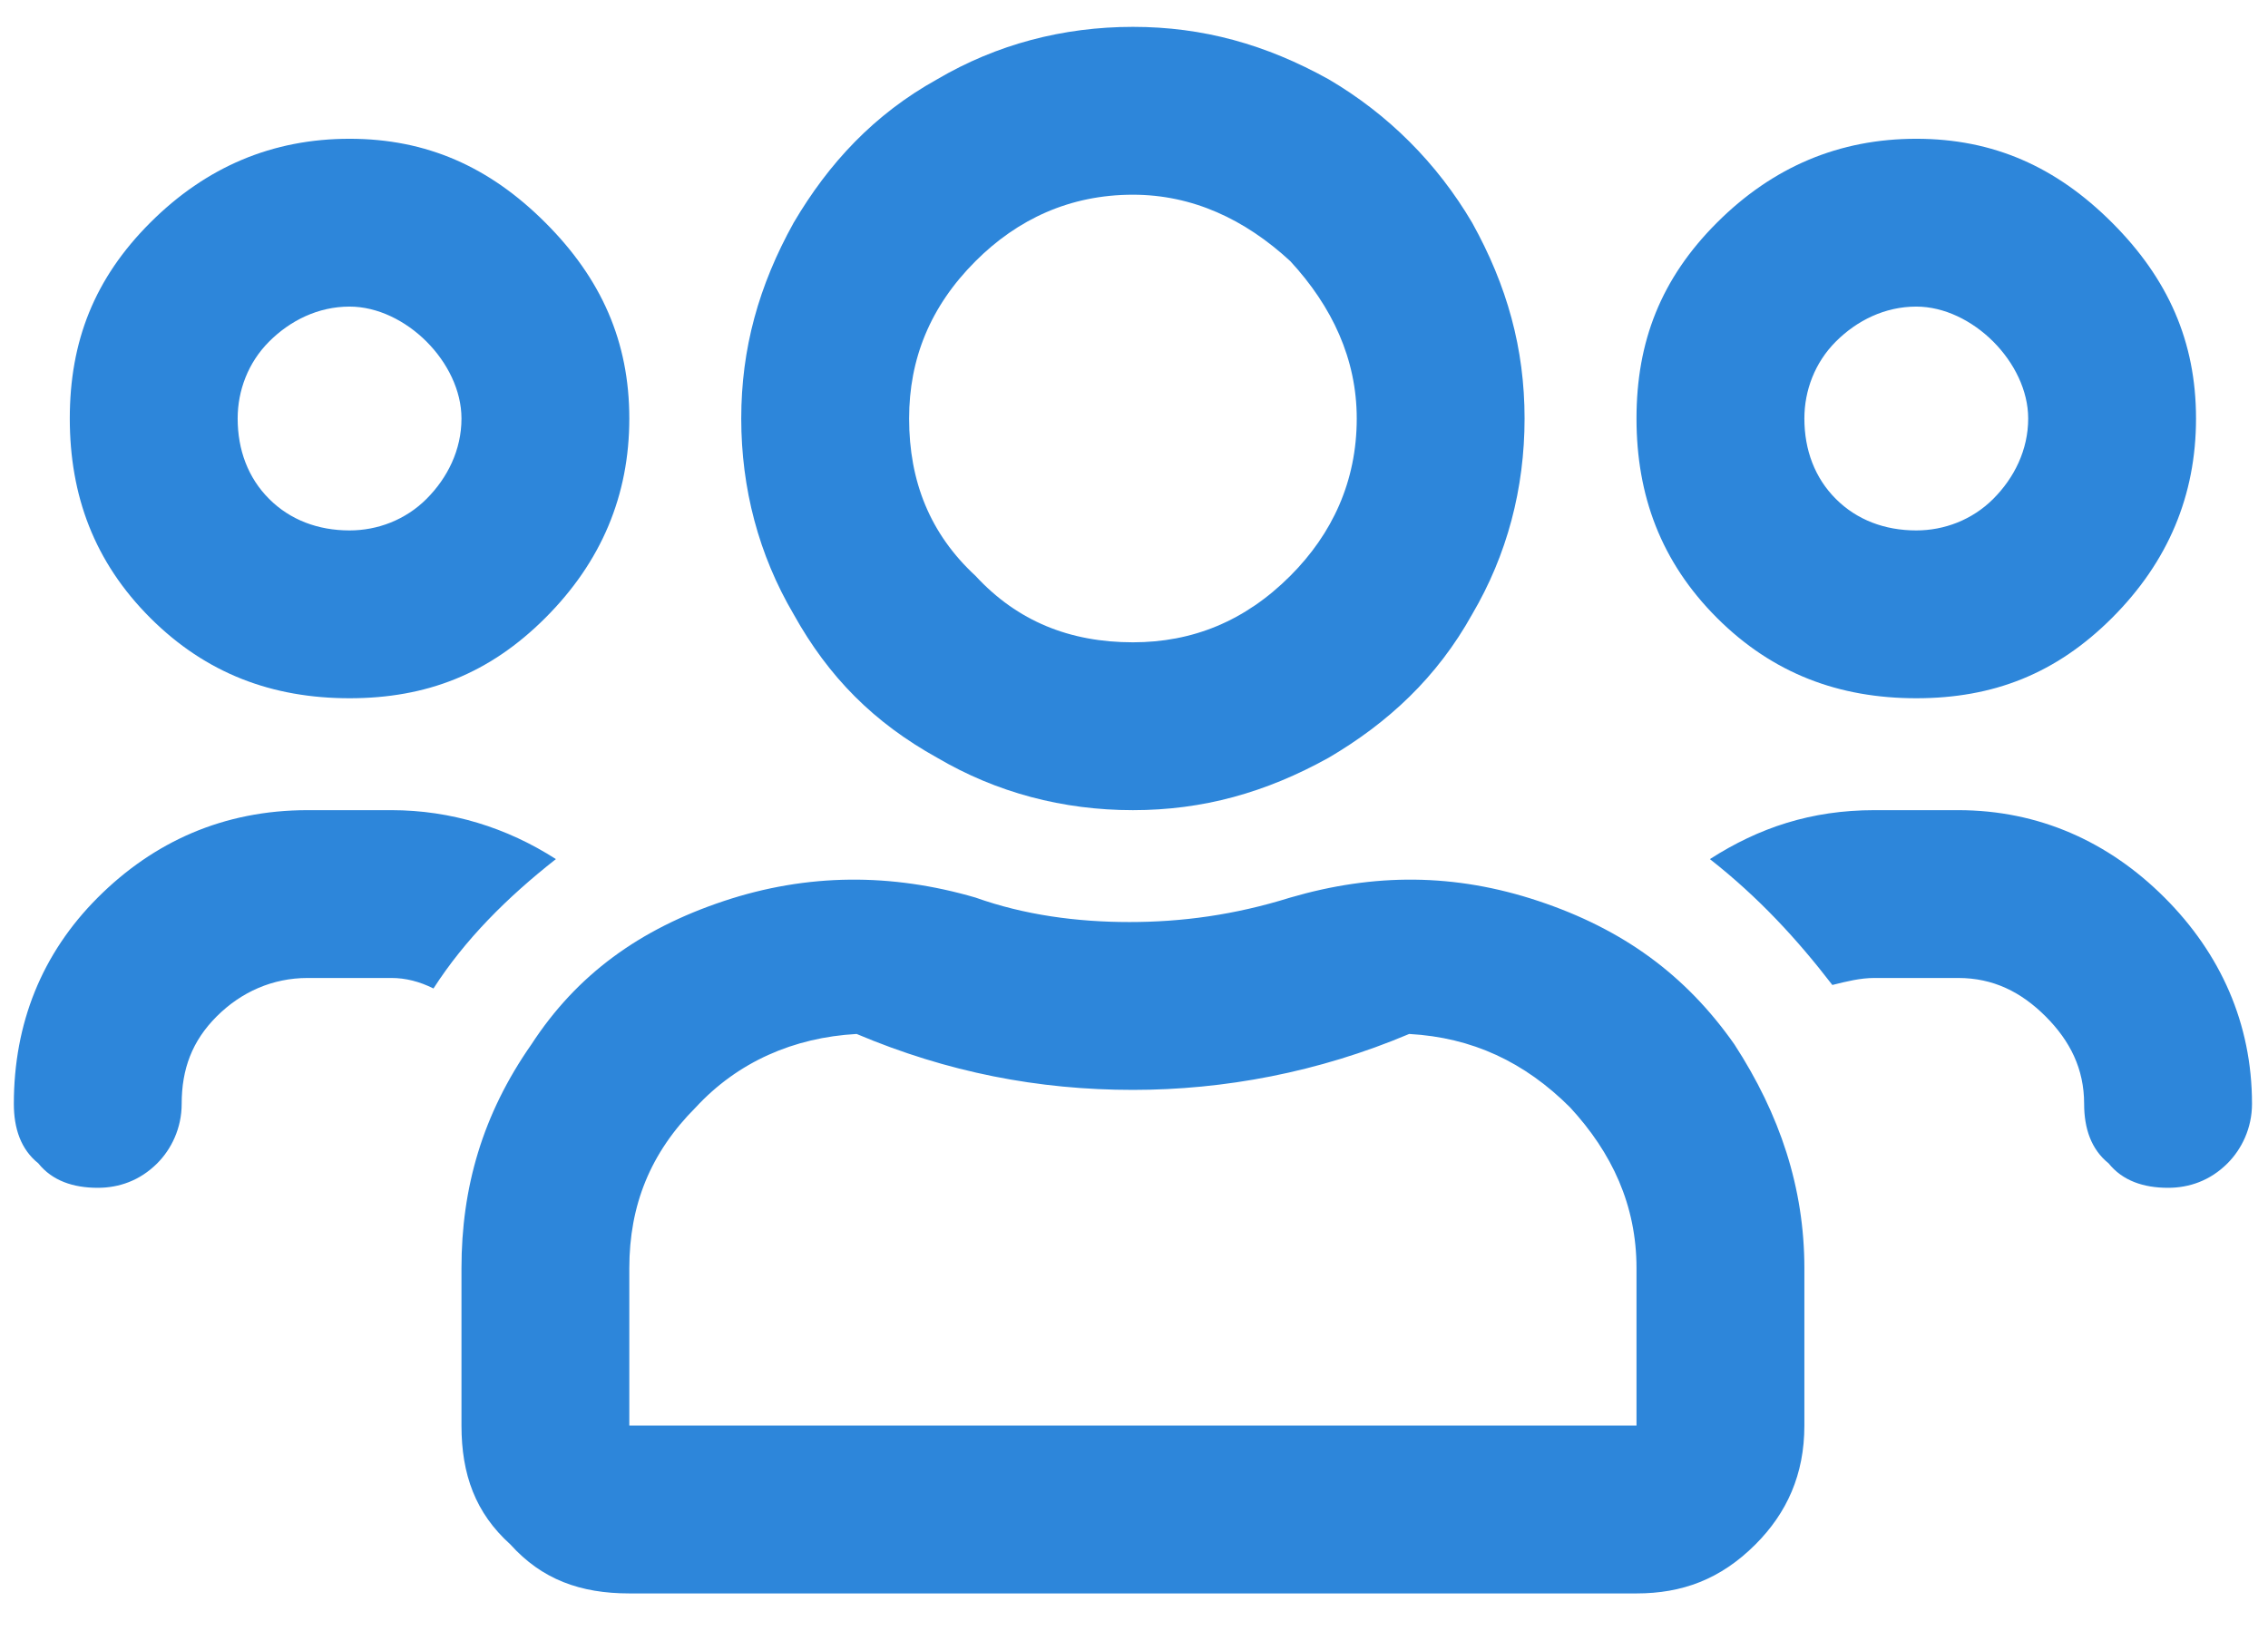 <svg width="57" height="41" viewBox="0 0 57 41" fill="none" xmlns="http://www.w3.org/2000/svg">
<path d="M48.16 17.55C46.227 17.55 44.557 16.935 43.15 15.529C41.744 14.123 41.129 12.453 41.129 10.519C41.129 8.585 41.744 7.003 43.15 5.597C44.557 4.191 46.227 3.488 48.16 3.488C50.094 3.488 51.676 4.191 53.082 5.597C54.488 7.003 55.191 8.585 55.191 10.519C55.191 12.453 54.488 14.123 53.082 15.529C51.676 16.935 50.094 17.55 48.16 17.55ZM48.16 7.706C47.369 7.706 46.666 8.058 46.139 8.585C45.611 9.113 45.348 9.816 45.348 10.519C45.348 11.31 45.611 12.013 46.139 12.54C46.666 13.068 47.369 13.332 48.16 13.332C48.863 13.332 49.566 13.068 50.094 12.54C50.621 12.013 50.973 11.31 50.973 10.519C50.973 9.816 50.621 9.113 50.094 8.585C49.566 8.058 48.863 7.706 48.16 7.706ZM8.785 17.55C6.851 17.55 5.182 16.935 3.775 15.529C2.369 14.123 1.754 12.453 1.754 10.519C1.754 8.585 2.369 7.003 3.775 5.597C5.182 4.191 6.851 3.488 8.785 3.488C10.719 3.488 12.301 4.191 13.707 5.597C15.113 7.003 15.816 8.585 15.816 10.519C15.816 12.453 15.113 14.123 13.707 15.529C12.301 16.935 10.719 17.55 8.785 17.55ZM8.785 7.706C7.994 7.706 7.291 8.058 6.764 8.585C6.236 9.113 5.973 9.816 5.973 10.519C5.973 11.31 6.236 12.013 6.764 12.54C7.291 13.068 7.994 13.332 8.785 13.332C9.488 13.332 10.191 13.068 10.719 12.54C11.246 12.013 11.598 11.31 11.598 10.519C11.598 9.816 11.246 9.113 10.719 8.585C10.191 8.058 9.488 7.706 8.785 7.706ZM43.59 26.251C44.732 28.009 45.348 29.855 45.348 31.876V35.831C45.348 37.062 44.908 38.029 44.117 38.82C43.238 39.699 42.271 40.05 41.129 40.05H15.816C14.586 40.05 13.619 39.699 12.828 38.82C11.949 38.029 11.598 37.062 11.598 35.831V31.876C11.598 29.855 12.125 28.009 13.355 26.251C14.498 24.494 16.08 23.351 18.189 22.648C20.299 21.945 22.408 21.945 24.517 22.56C25.748 22.999 27.066 23.175 28.385 23.175C29.703 23.175 31.021 22.999 32.428 22.56C34.537 21.945 36.559 21.945 38.668 22.648C40.777 23.351 42.359 24.494 43.59 26.251ZM41.129 35.831V31.876C41.129 30.294 40.514 28.976 39.459 27.833C38.316 26.691 36.998 26.076 35.416 25.988C33.131 26.954 30.758 27.394 28.473 27.394C26.099 27.394 23.814 26.954 21.529 25.988C19.947 26.076 18.541 26.691 17.486 27.833C16.344 28.976 15.816 30.294 15.816 31.876V35.831H41.129ZM49.215 20.363C51.236 20.363 52.994 21.154 54.4 22.56C55.807 23.966 56.598 25.724 56.598 27.745C56.598 28.361 56.334 28.888 55.982 29.24C55.543 29.679 55.016 29.855 54.488 29.855C53.873 29.855 53.346 29.679 52.994 29.24C52.555 28.888 52.379 28.361 52.379 27.745C52.379 26.867 52.027 26.163 51.412 25.548C50.797 24.933 50.094 24.581 49.215 24.581H47.105C46.754 24.581 46.402 24.669 46.051 24.757C45.172 23.615 44.205 22.56 42.974 21.593C44.205 20.802 45.523 20.363 47.105 20.363H49.215ZM28.473 20.363C26.715 20.363 25.045 19.923 23.551 19.044C21.969 18.166 20.826 17.023 19.947 15.441C19.068 13.947 18.629 12.277 18.629 10.519C18.629 8.761 19.068 7.179 19.947 5.597C20.826 4.103 21.969 2.872 23.551 1.994C25.045 1.115 26.715 0.675 28.473 0.675C30.23 0.675 31.812 1.115 33.394 1.994C34.889 2.872 36.119 4.103 36.998 5.597C37.877 7.179 38.316 8.761 38.316 10.519C38.316 12.277 37.877 13.947 36.998 15.441C36.119 17.023 34.889 18.166 33.394 19.044C31.812 19.923 30.23 20.363 28.473 20.363ZM28.473 4.894C26.89 4.894 25.572 5.509 24.517 6.564C23.375 7.706 22.848 9.025 22.848 10.519C22.848 12.101 23.375 13.419 24.517 14.474C25.572 15.617 26.89 16.144 28.473 16.144C29.967 16.144 31.285 15.617 32.428 14.474C33.482 13.419 34.098 12.101 34.098 10.519C34.098 9.025 33.482 7.706 32.428 6.564C31.285 5.509 29.967 4.894 28.473 4.894ZM13.971 21.593C12.74 22.56 11.685 23.615 10.894 24.845C10.543 24.669 10.191 24.581 9.84 24.581H7.73C6.851 24.581 6.06 24.933 5.445 25.548C4.83 26.163 4.566 26.867 4.566 27.745C4.566 28.361 4.303 28.888 3.951 29.24C3.512 29.679 2.984 29.855 2.457 29.855C1.842 29.855 1.314 29.679 0.963 29.24C0.523 28.888 0.348 28.361 0.348 27.745C0.348 25.724 1.051 23.966 2.457 22.56C3.863 21.154 5.621 20.363 7.73 20.363H9.84C11.334 20.363 12.74 20.802 13.971 21.593Z" fill="#2D86DA"/>
</svg>
